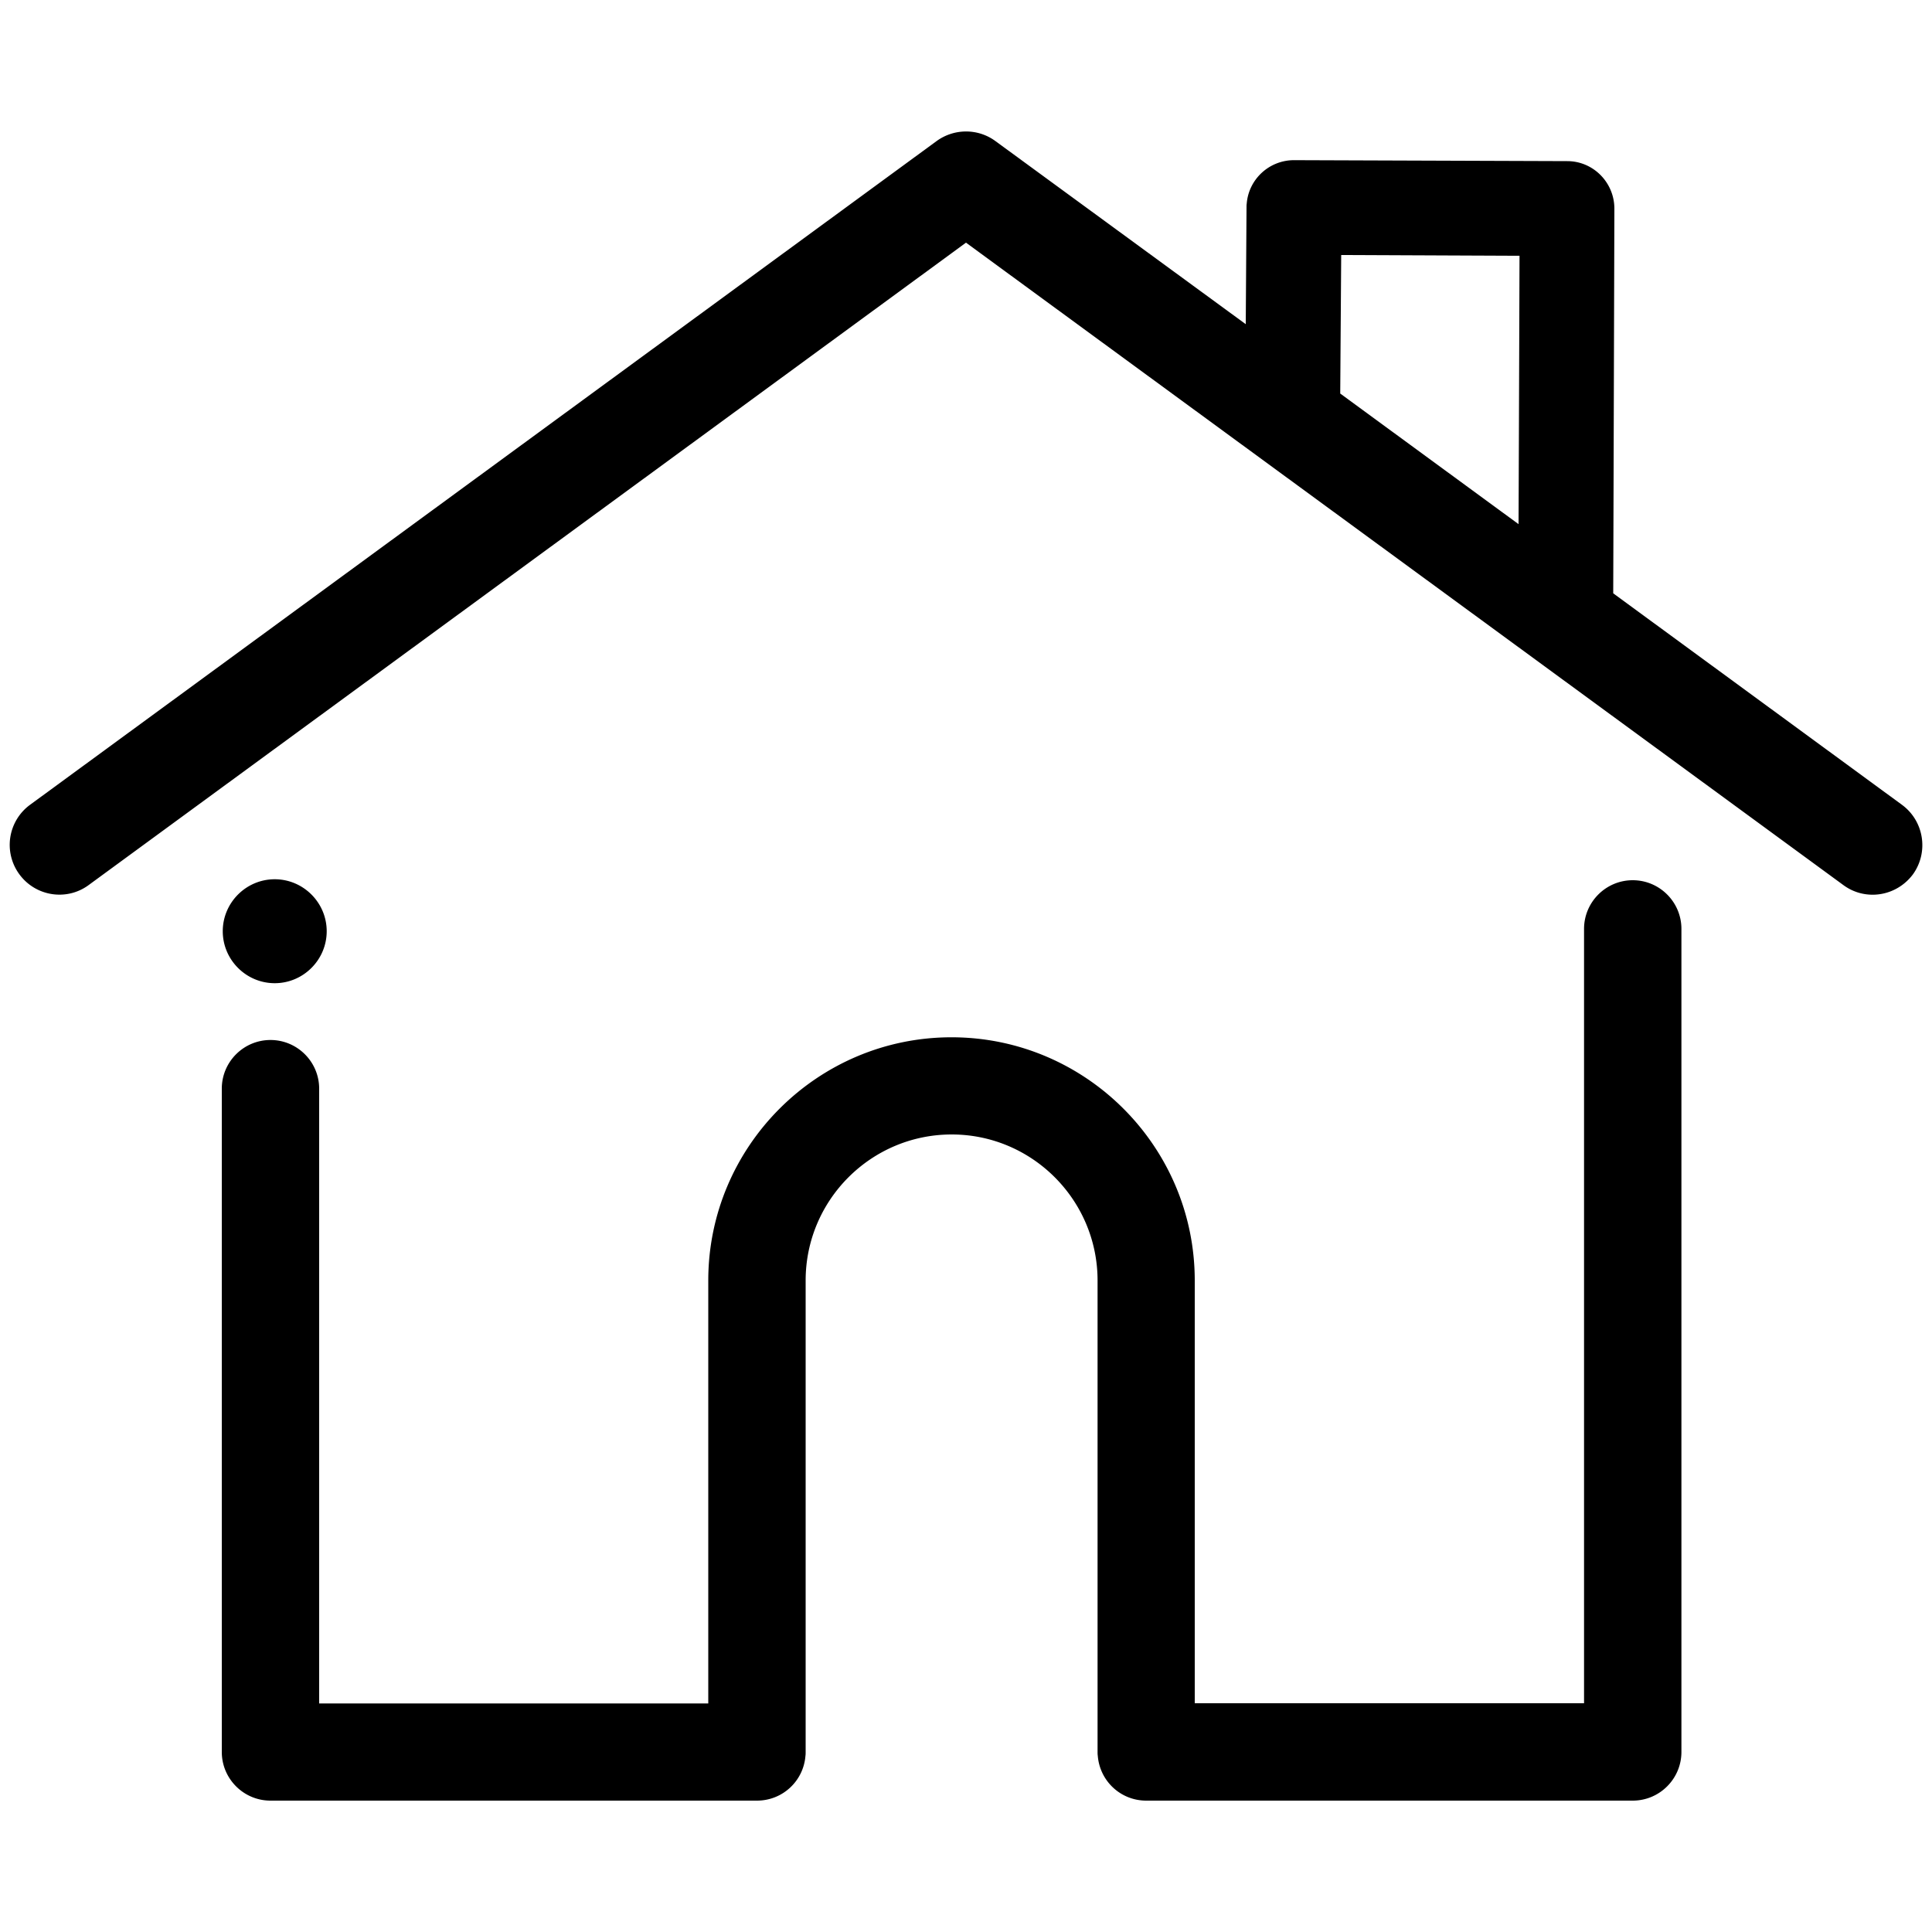 <svg xmlns="http://www.w3.org/2000/svg" xml:space="preserve" viewBox="0 0 100 100">
  <path d="M98.45 41.66 83.5 30.71c.02-5.82.06-19.91.06-19.91 0-1.35-1.09-2.46-2.44-2.46l-14.14-.05c-1.29 0-2.35.99-2.45 2.25-.01.06-.01.12-.01.19l-.04 6.05L51.52 7.3c-.9-.66-2.13-.66-3.04 0L1.55 41.66A2.571 2.571 0 0 0 1 45.25c.84 1.15 2.45 1.4 3.59.56L50 12.56l45.41 33.25c.46.34.99.5 1.52.5.79 0 1.57-.37 2.08-1.05.83-1.15.58-2.76-.56-3.6zM69.42 13.2l9.23.04s-.03 9.29-.05 13.89l-9.23-6.76.05-7.17zm17.61 34.88v42.6c0 1.39-1.13 2.52-2.52 2.52H59.33c-1.33 0-2.41-1.02-2.51-2.33-.01-.06-.01-.12-.01-.19v-24.4c0-4.17-3.39-7.56-7.55-7.56-4.17 0-7.56 3.39-7.56 7.56v24.4c0 .07 0 .14-.01.2-.1 1.3-1.18 2.32-2.51 2.32H14c-1.39 0-2.52-1.13-2.52-2.52V56.35c0-1.39 1.13-2.52 2.52-2.52 1.39 0 2.52 1.13 2.52 2.52v31.82h20.14V66.28c0-6.94 5.65-12.59 12.59-12.59 6.94 0 12.59 5.65 12.59 12.59v21.88h20.15V48.08c0-1.39 1.13-2.52 2.52-2.52s2.52 1.13 2.52 2.52zm-72.81-2.57c1.48 0 2.69 1.21 2.69 2.69s-1.21 2.69-2.69 2.69-2.69-1.21-2.69-2.69 1.21-2.69 2.69-2.69"/>
</svg>
